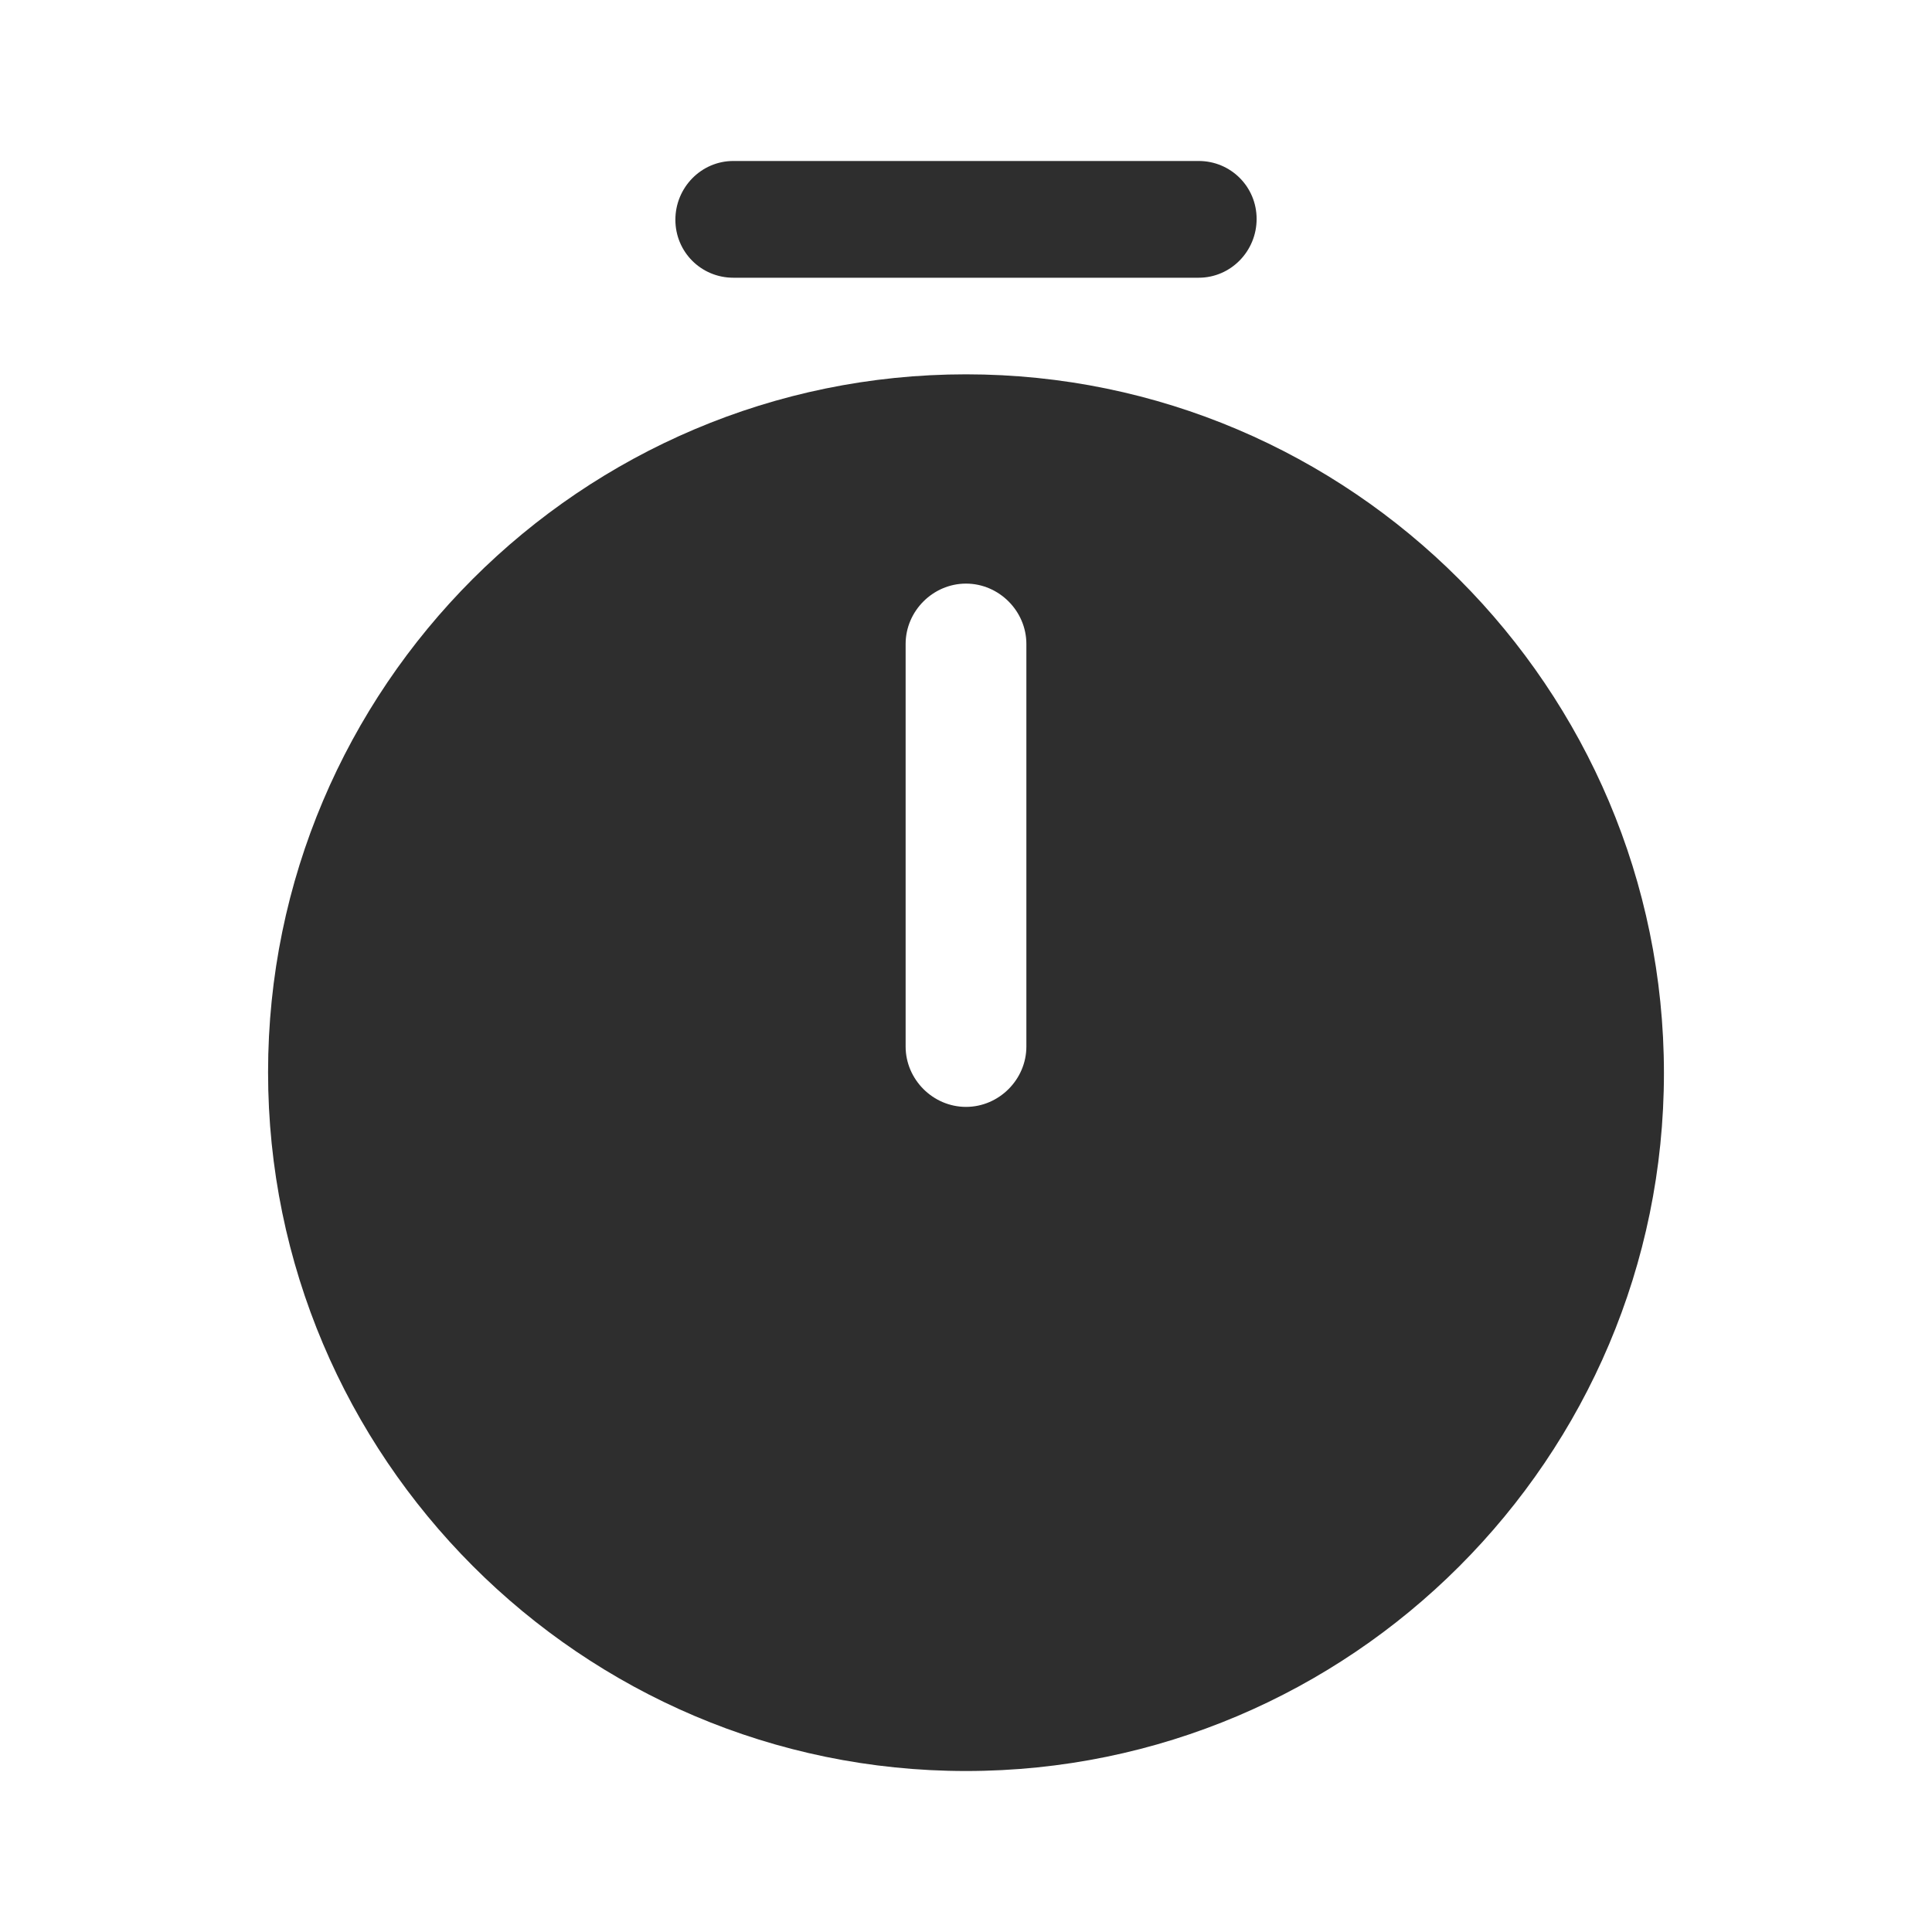<svg width="40" height="40" viewBox="0 0 40 40" fill="none" xmlns="http://www.w3.org/2000/svg">
<path d="M20 7.75C12.033 7.75 5.55 14.233 5.55 22.2C5.55 30.167 12.033 36.667 20 36.667C27.967 36.667 34.45 30.183 34.45 22.217C34.45 14.25 27.967 7.75 20 7.75ZM21.25 21.667C21.25 22.35 20.683 22.917 20 22.917C19.317 22.917 18.75 22.35 18.75 21.667V13.333C18.75 12.65 19.317 12.083 20 12.083C20.683 12.083 21.25 12.65 21.25 13.333V21.667Z" fill="#2E2E2E"/>
<path d="M24.817 5.75H15.183C14.517 5.75 13.983 5.217 13.983 4.55C13.983 3.883 14.517 3.333 15.183 3.333H24.817C25.483 3.333 26.017 3.867 26.017 4.533C26.017 5.2 25.483 5.75 24.817 5.75Z" fill="#2E2E2E"/>
</svg>
